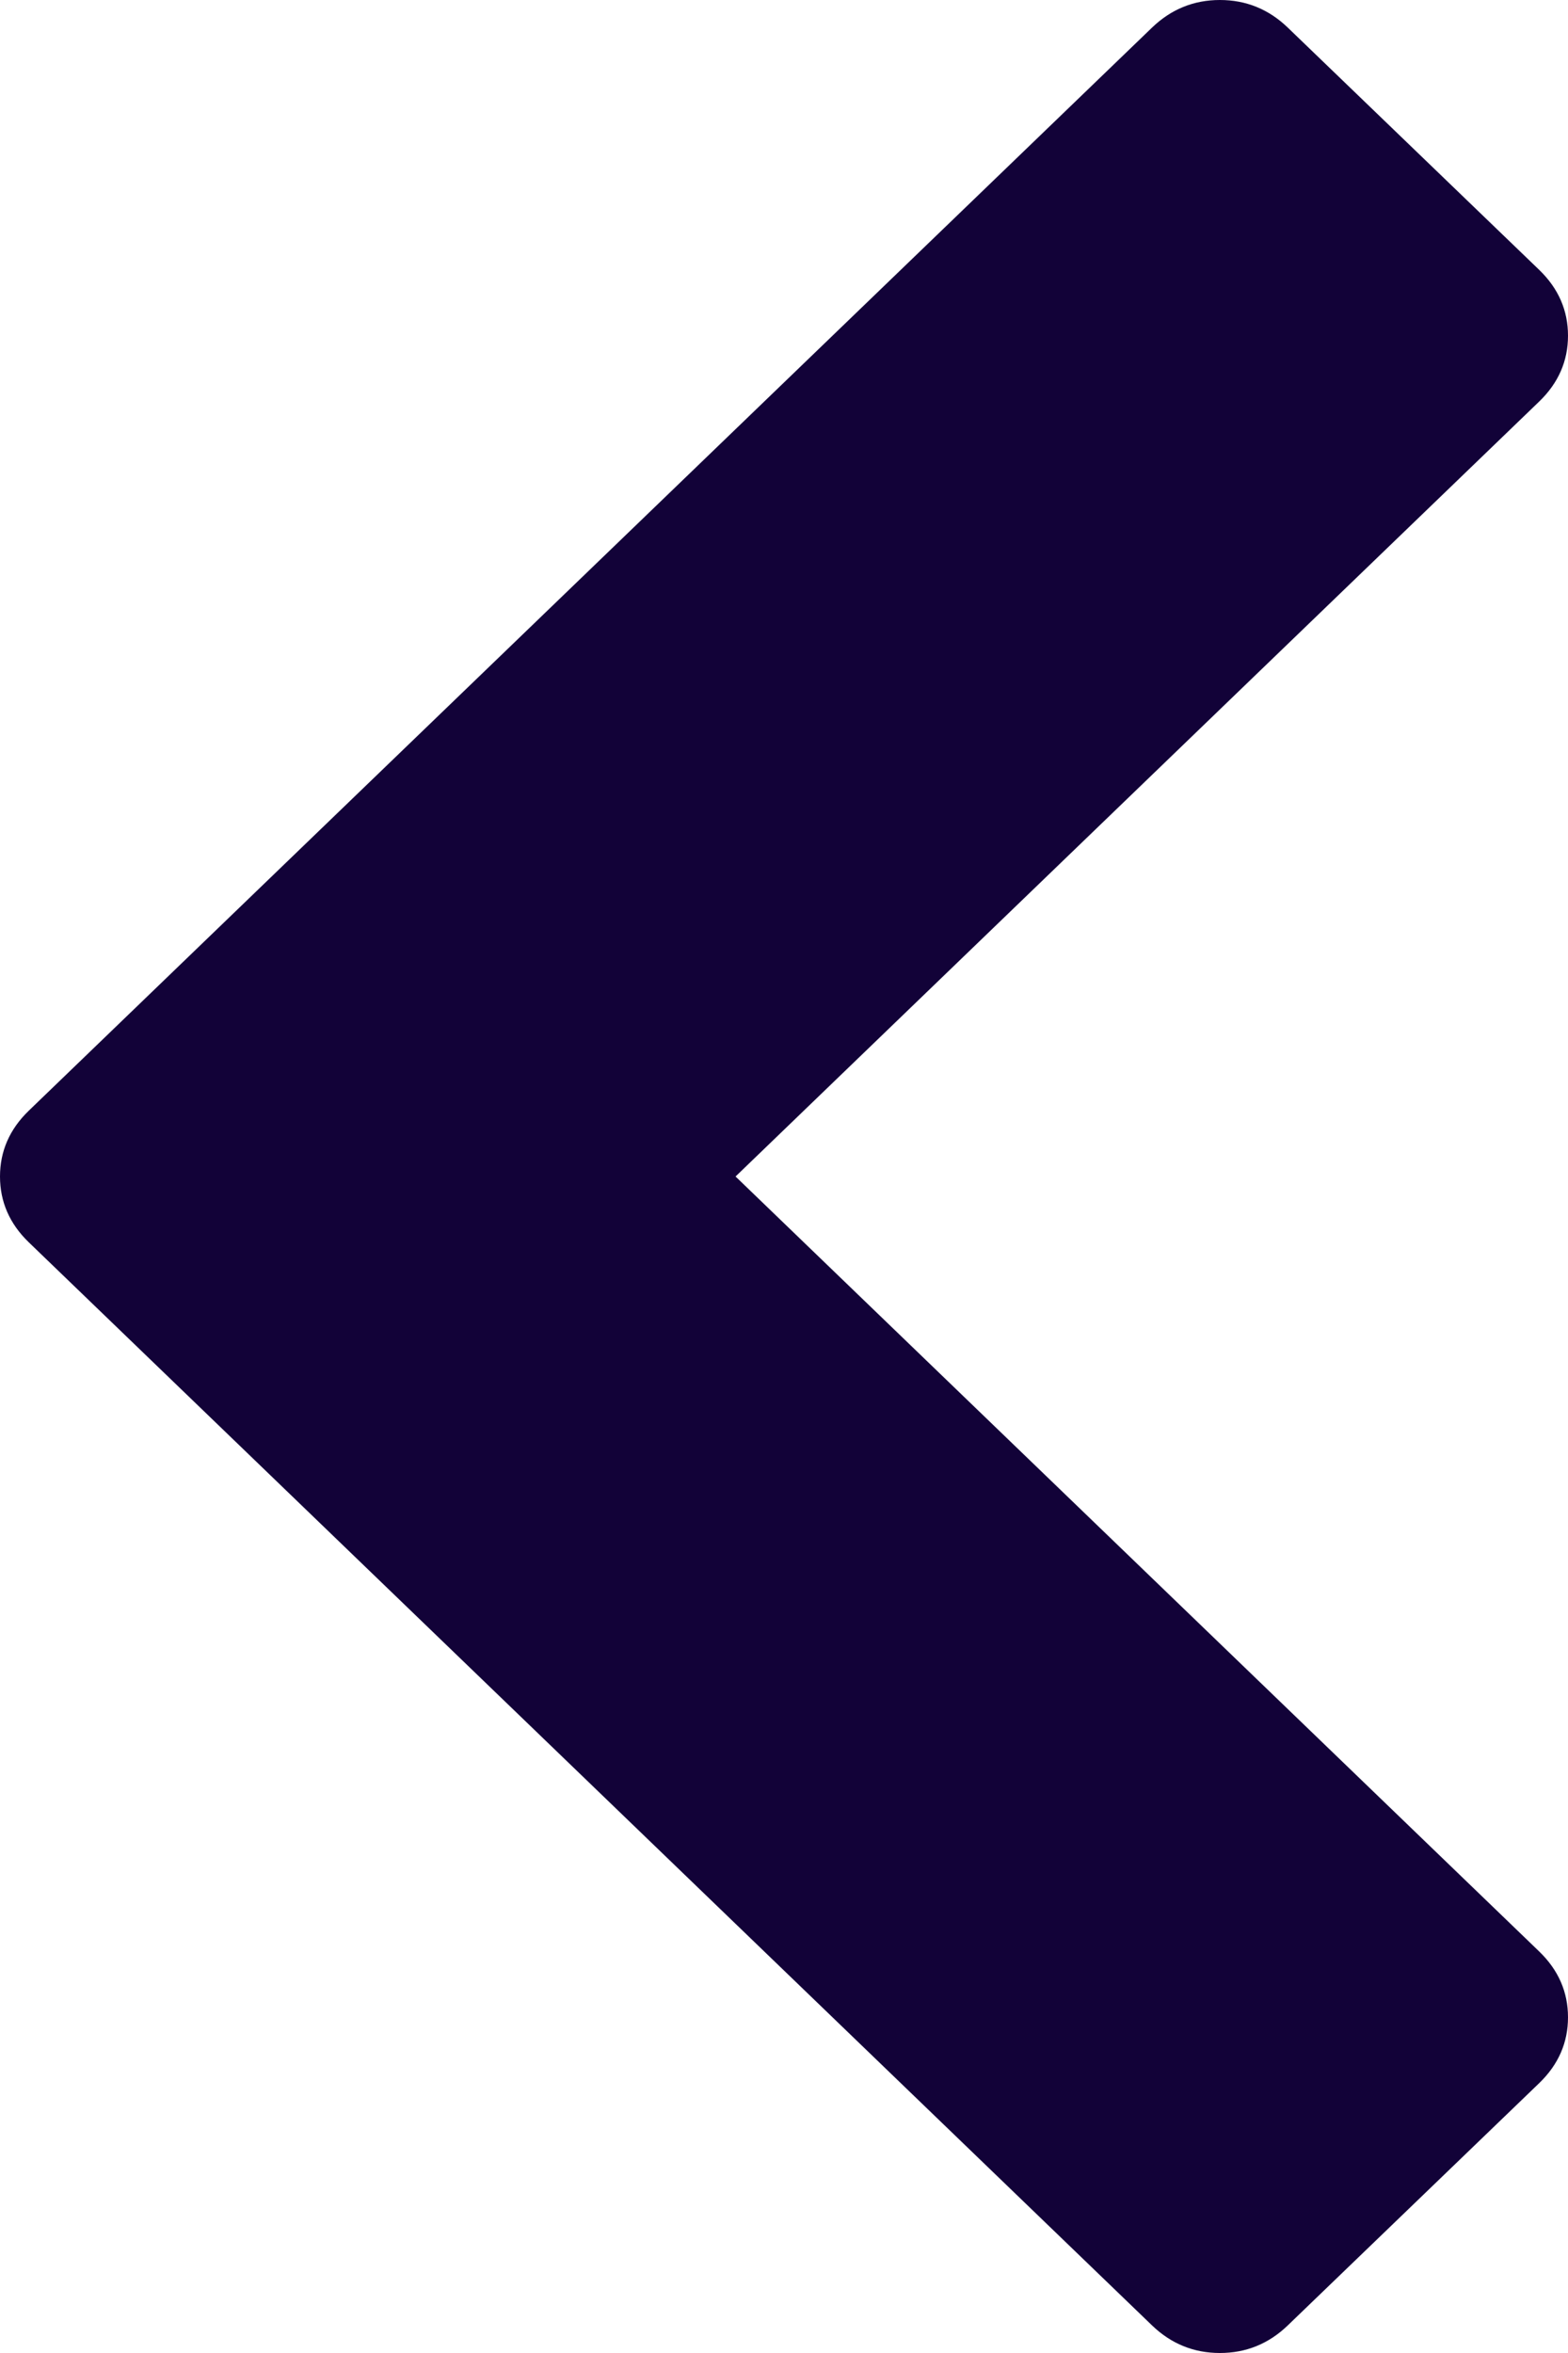 ﻿<?xml version="1.0" encoding="utf-8"?>
<svg version="1.1" xmlns:xlink="http://www.w3.org/1999/xlink" width="10px" height="15px" xmlns="http://www.w3.org/2000/svg">
  <g transform="matrix(1 0 0 1 -22 -49 )">
    <path d="M 10 2.14  C 10 2.301  9.939 2.441  9.817 2.559  L 4.691 7.5  L 9.817 12.441  C 9.939 12.559  10 12.699  10 12.86  C 10 13.021  9.939 13.161  9.817 13.279  L 8.214 14.823  C 8.092 14.941  7.947 15  7.78 15  C 7.613 15  7.468 14.941  7.346 14.823  L 0.183 7.919  C 0.061 7.801  0 7.661  0 7.5  C 0 7.339  0.061 7.199  0.183 7.081  L 7.346 0.177  C 7.468 0.059  7.613 0  7.78 0  C 7.947 0  8.092 0.059  8.214 0.177  L 9.817 1.721  C 9.939 1.839  10 1.979  10 2.14  Z " fill-rule="nonzero" fill="#120238" stroke="none" transform="matrix(1 0 0 1 22 49 )" />
  </g>
</svg>